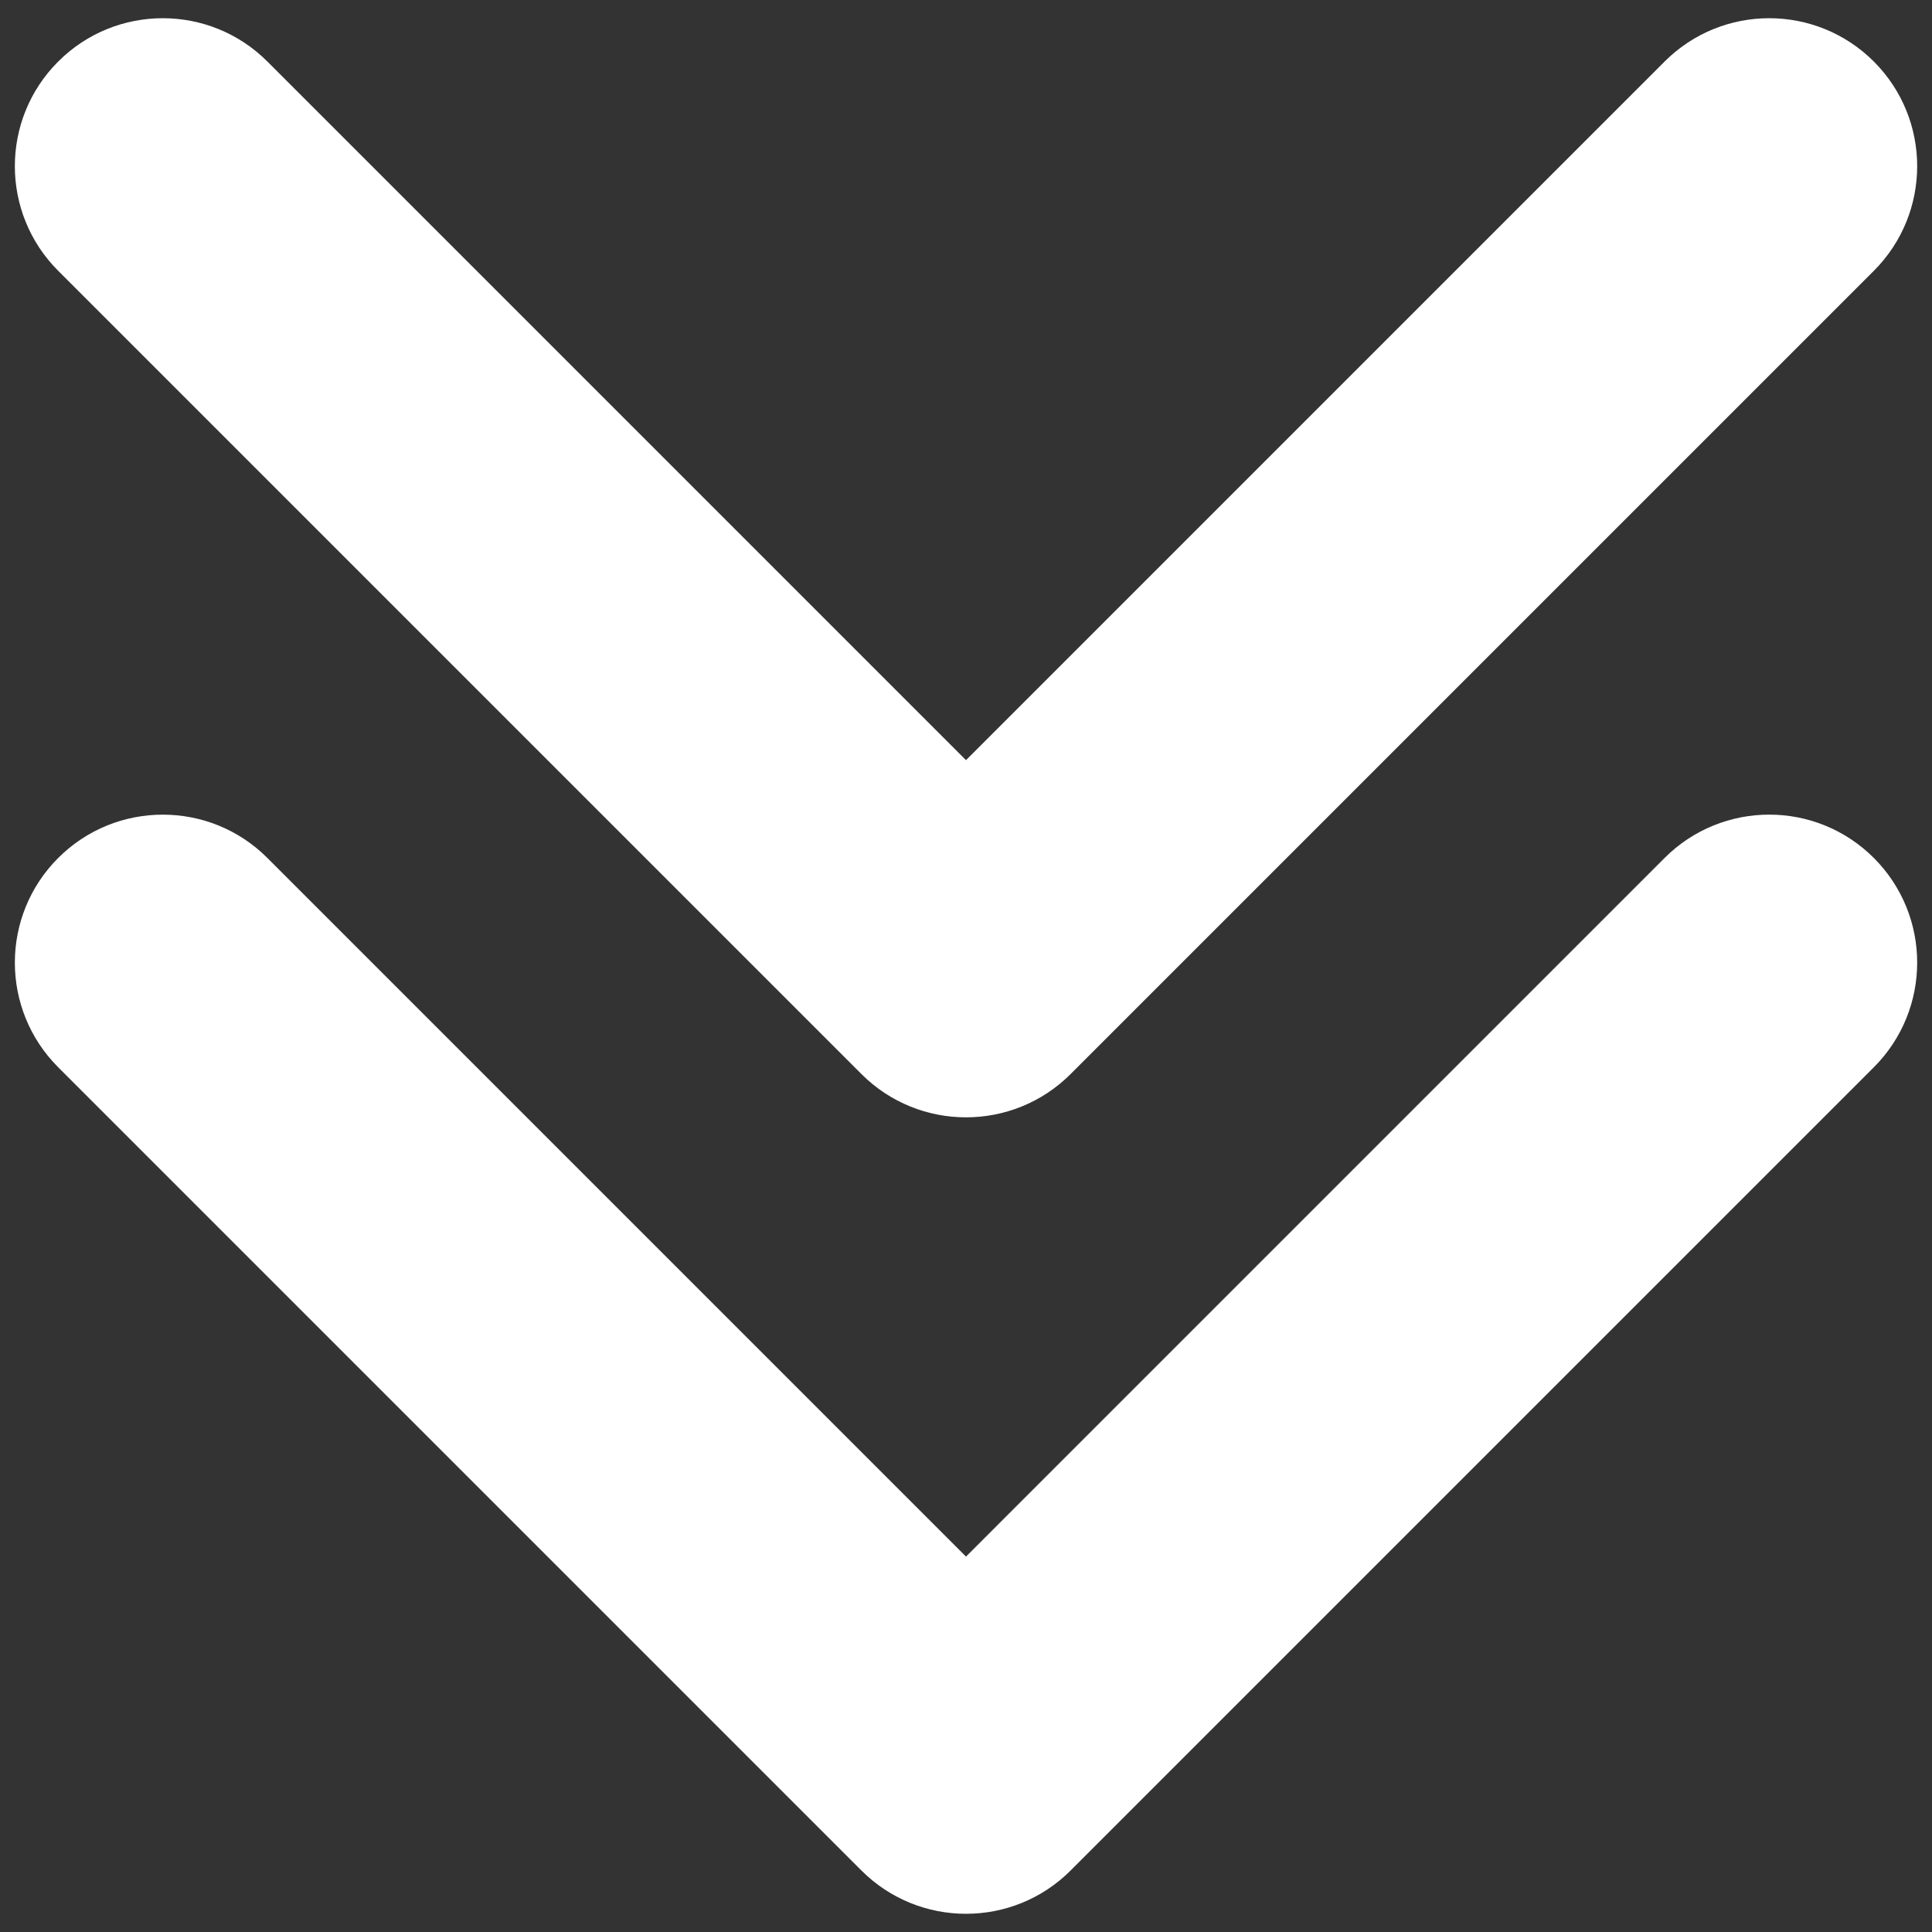 <svg xmlns="http://www.w3.org/2000/svg" xmlns:xlink="http://www.w3.org/1999/xlink" version="1.1" width="256" height="256" viewBox="0 0 256 256" xml:space="preserve">
<rect x="0" y="0" width="256" height="256" fill="#333333" stroke="none"/>
<desc>Created with Fabric.js 1.7.22</desc>
<defs>
</defs>
<g transform="translate(128 128) scale(0.72 0.72)" style="fill:#fff">
	<g style="stroke: none; stroke-width: 0; stroke-dasharray: none; stroke-linecap: butt; stroke-linejoin: miter; stroke-miterlimit: 10; fill: #fff; fill-rule: nonzero; opacity: 1;" transform="translate(-175.05 -175.05) scale(3.89 3.89)" >
	<path d="M 90 7.161 c 0 -1.792 -0.684 -3.583 -2.05 -4.95 c -2.734 -2.734 -7.166 -2.734 -9.9 0 L 45 35.262 L 11.95 2.211 c -2.733 -2.734 -7.166 -2.734 -9.899 0 c -2.733 2.733 -2.733 7.166 0 9.899 l 38 38 c 2.733 2.733 7.166 2.733 9.9 0 l 38 -38 C 89.316 10.744 90 8.953 90 7.161 z" style="stroke: none; stroke-width: 1; stroke-dasharray: none; stroke-linecap: butt; stroke-linejoin: miter; stroke-miterlimit: 10; fill: rgb(255,255,255); fill-rule: nonzero; opacity: 1;" transform=" matrix(1 0 0 1 0 0) " stroke-linecap="round" fill="#fff"/>
	<path d="M 90 44.839 c 0 -1.792 -0.684 -3.583 -2.05 -4.95 c -2.734 -2.734 -7.166 -2.734 -9.9 0 L 45 72.94 l -33.05 -33.05 c -2.733 -2.734 -7.166 -2.734 -9.899 0 c -2.732 2.733 -2.733 7.166 0 9.9 l 38 38 c 2.733 2.733 7.166 2.733 9.9 0 l 38 -38 C 89.316 48.422 90 46.63 90 44.839 z" style="stroke: none; stroke-width: 1; stroke-dasharray: none; stroke-linecap: butt; stroke-linejoin: miter; stroke-miterlimit: 10; fill: rgb(255,255,255); fill-rule: nonzero; opacity: 1;" transform=" matrix(1 0 0 1 0 0) " stroke-linecap="round" />
</g>
</g>
</svg>
